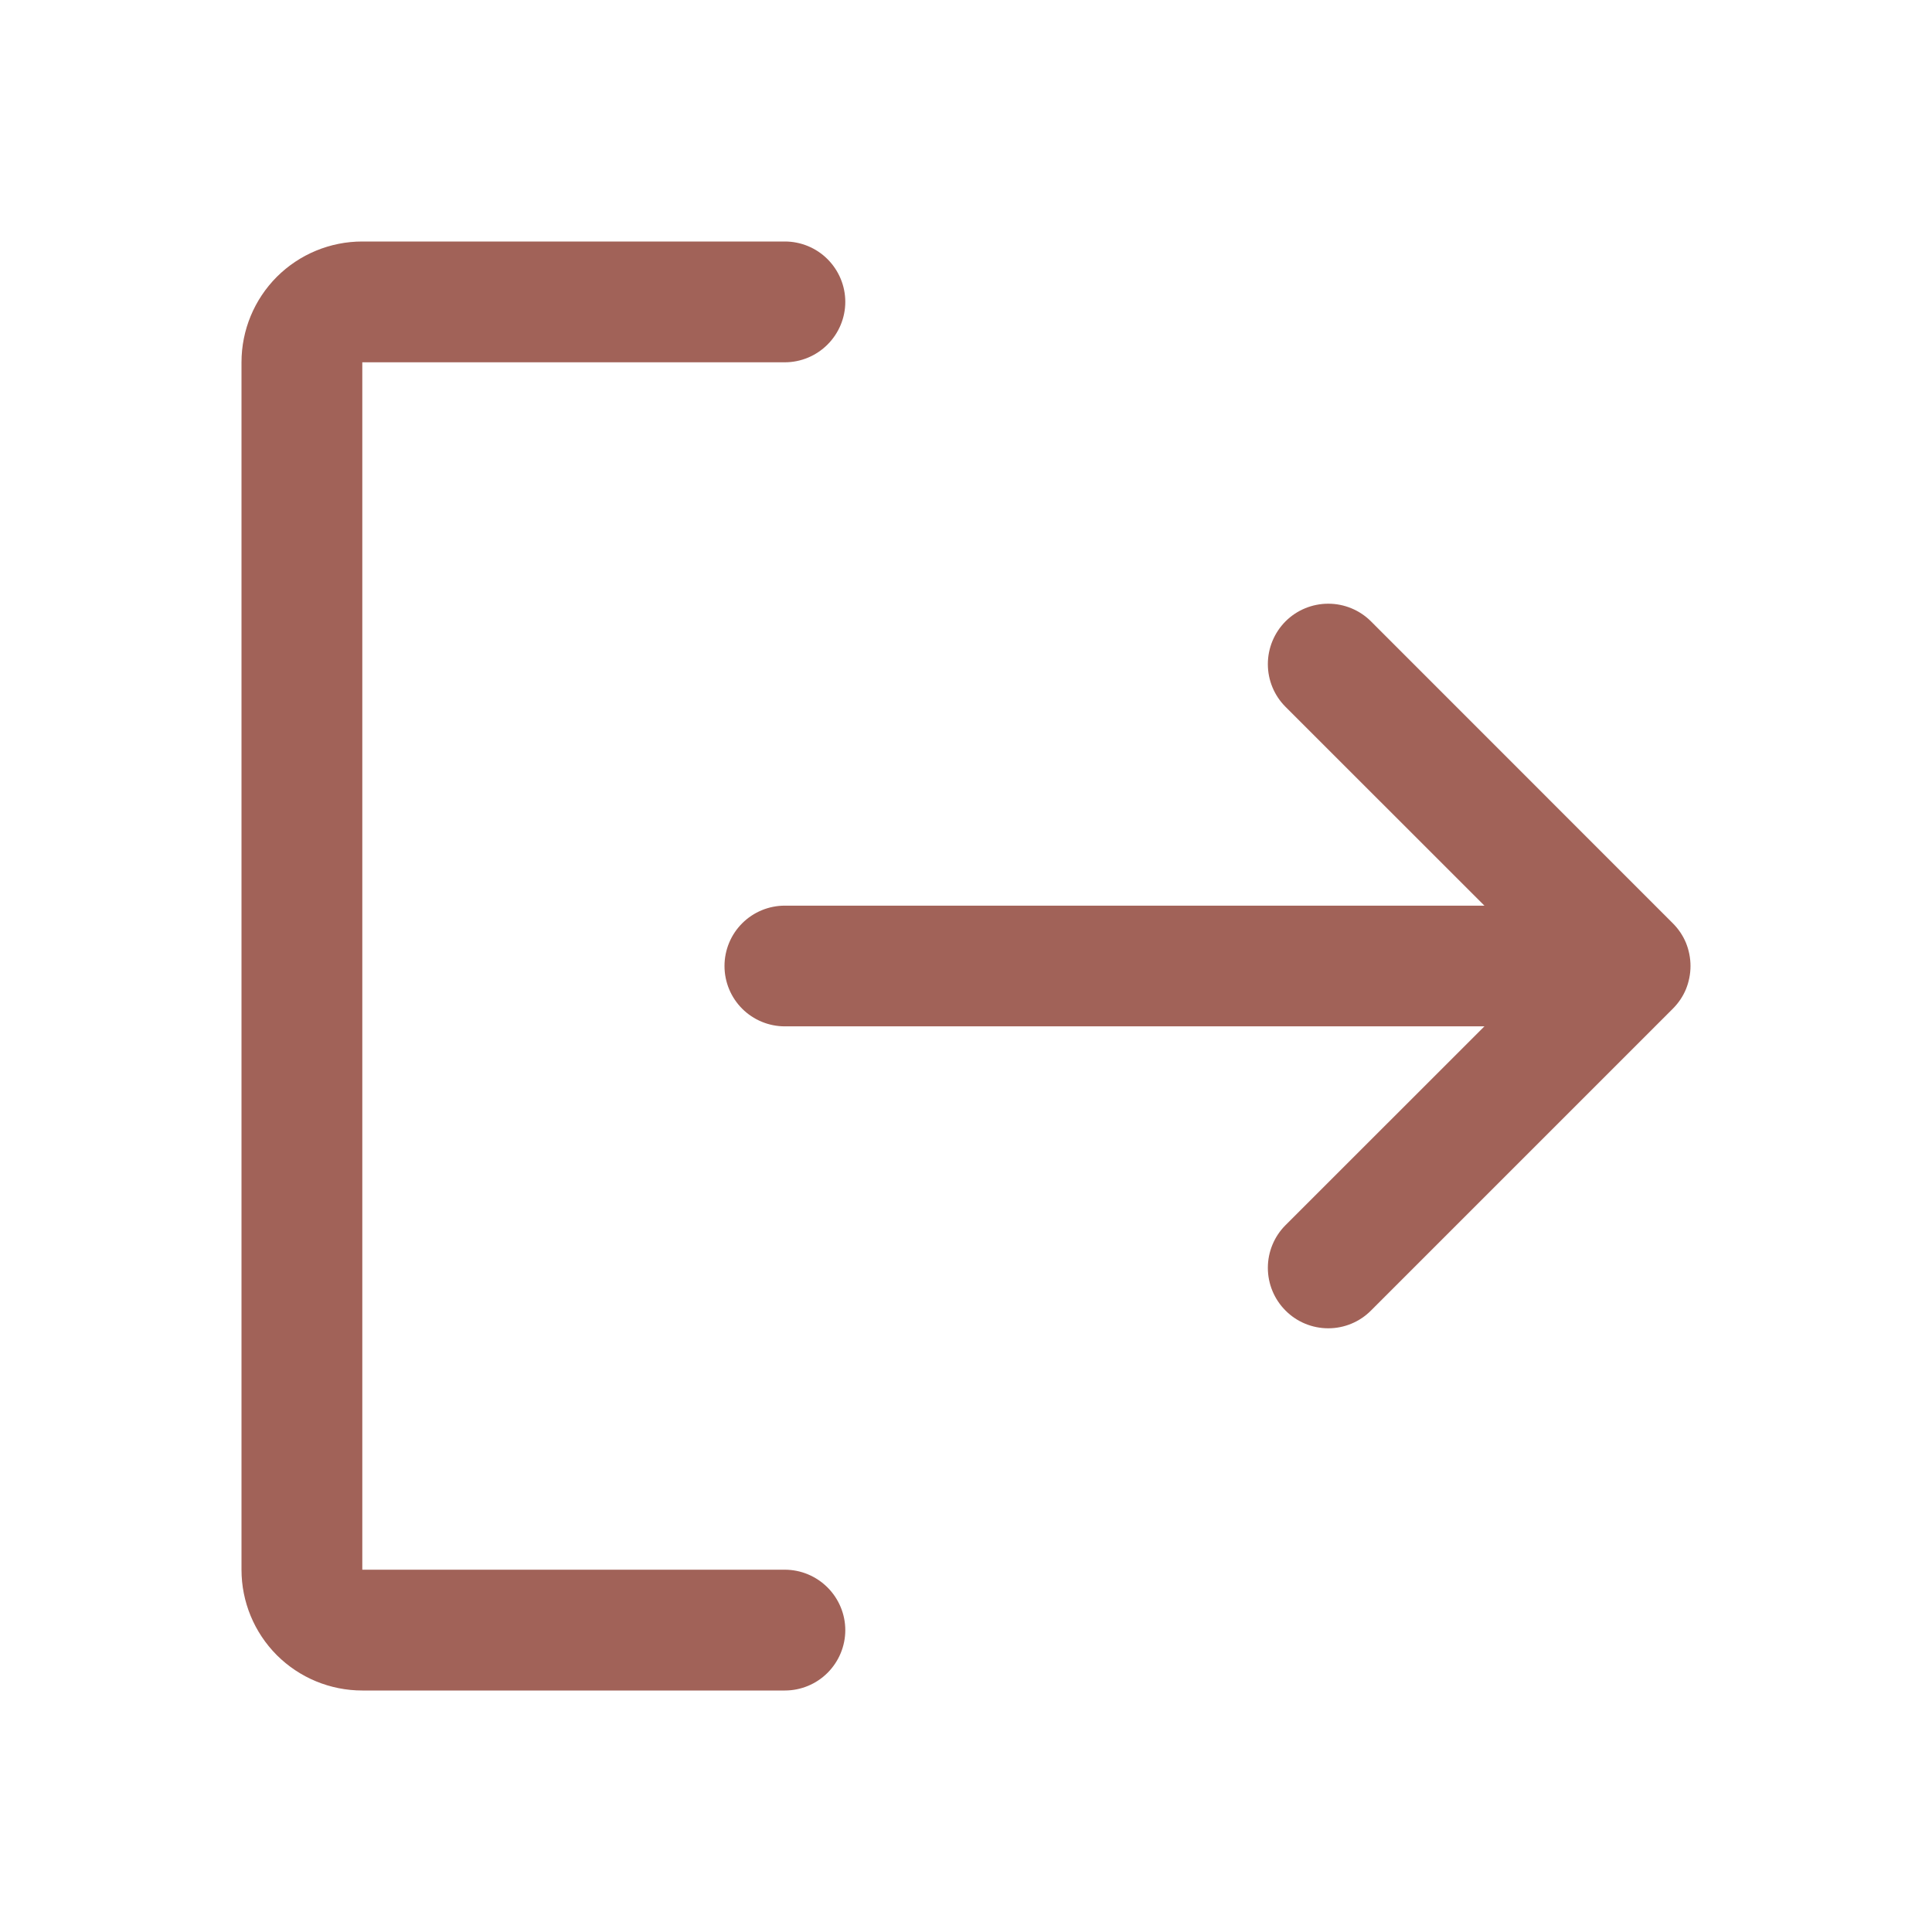 <svg width="21" height="21" viewBox="0 0 21 21" fill="none" xmlns="http://www.w3.org/2000/svg">
<path d="M9.188 17.719C9.188 17.893 9.118 18.06 8.995 18.183C8.872 18.306 8.705 18.375 8.531 18.375H3.938C3.589 18.375 3.256 18.237 3.009 17.991C2.763 17.744 2.625 17.411 2.625 17.062V3.938C2.625 3.589 2.763 3.256 3.009 3.009C3.256 2.763 3.589 2.625 3.938 2.625H8.531C8.705 2.625 8.872 2.694 8.995 2.817C9.118 2.94 9.188 3.107 9.188 3.281C9.188 3.455 9.118 3.622 8.995 3.745C8.872 3.868 8.705 3.938 8.531 3.938H3.938V17.062H8.531C8.705 17.062 8.872 17.132 8.995 17.255C9.118 17.378 9.188 17.545 9.188 17.719ZM18.183 10.036L14.902 6.754C14.779 6.631 14.612 6.562 14.438 6.562C14.263 6.562 14.096 6.631 13.973 6.754C13.85 6.878 13.781 7.045 13.781 7.219C13.781 7.393 13.85 7.56 13.973 7.683L16.135 9.844H8.531C8.357 9.844 8.19 9.913 8.067 10.036C7.944 10.159 7.875 10.326 7.875 10.5C7.875 10.674 7.944 10.841 8.067 10.964C8.19 11.087 8.357 11.156 8.531 11.156H16.135L13.973 13.317C13.85 13.44 13.781 13.607 13.781 13.781C13.781 13.955 13.85 14.122 13.973 14.245C14.096 14.369 14.263 14.438 14.438 14.438C14.612 14.438 14.779 14.369 14.902 14.245L18.183 10.964C18.244 10.903 18.293 10.831 18.326 10.751C18.358 10.672 18.375 10.586 18.375 10.5C18.375 10.414 18.358 10.328 18.326 10.249C18.293 10.169 18.244 10.097 18.183 10.036Z" fill="#A16258"/>
</svg>
